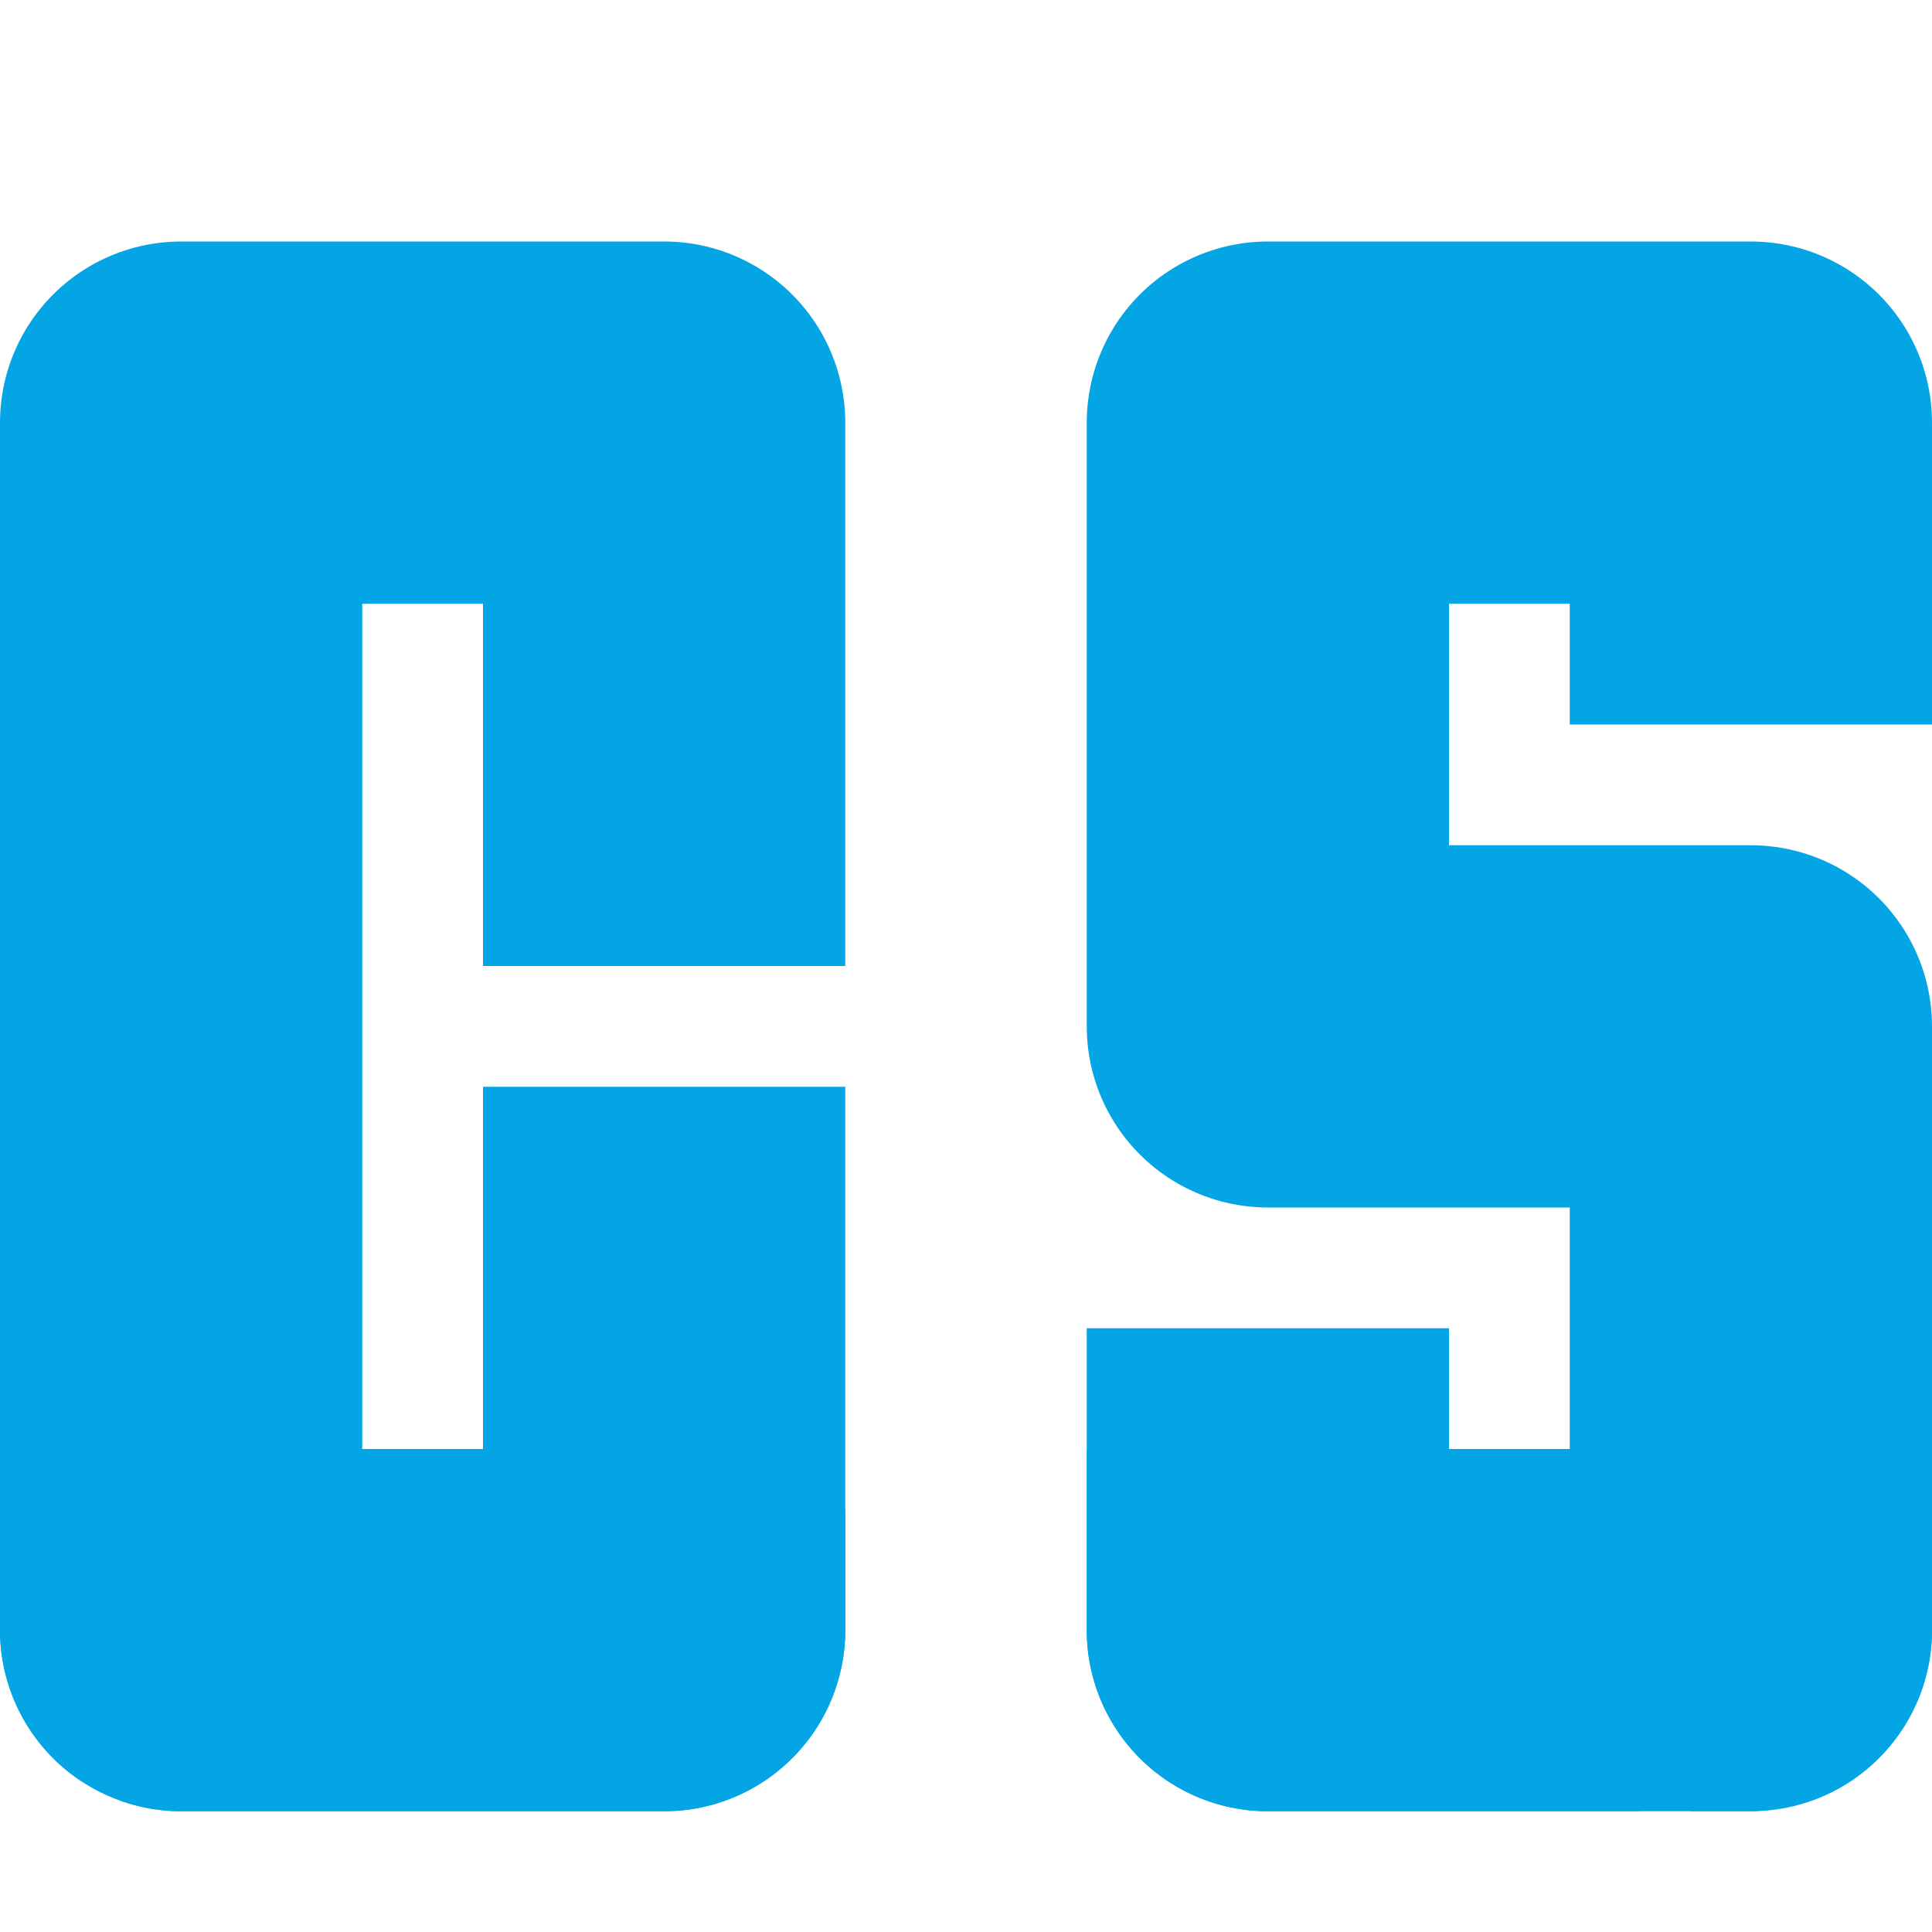 <svg xmlns="http://www.w3.org/2000/svg" width="16" height="16" version="1.1">
 <path style="fill:none;stroke:#04a5e5;stroke-width:3;stroke-linejoin:round" d="M 5.5,8 V 3.5 h -4 v 10 h 4 V 9"/>
 <path style="fill:none;stroke:#04a5e5;stroke-width:3;stroke-linejoin:round" d="M 14.5,6 V 3.5 h -4 v 5 h 4 V 13.5 h -4 V 11"/>
 <path style="fill:#04a5e5" d="m 5,10 v 4 H 4.363 v -0.455 l -0.494,0.012 -0.232,0.166 v 0.578 H 3 V 13 H 2.545 v 0.545 H 2.182 L 2,13.746 V 12.104 L 1.494,11.621 1,12.104 v 2.809 A 1.5,1.5 0 0 0 1.5,15 h 4 A 1.5,1.5 0 0 0 7,13.5 v -1 L 6.445,12.092 6,12.455 V 12 H 5.455 v -2 z m -5,1 v 2.5 a 1.5,1.5 0 0 0 0.688,1.26 L 0.715,11 Z m 15.678,0 -0.352,0.363 V 13 H 15 v 1.912 A 1.5,1.5 0 0 0 16,13.5 V 11.334 Z M 9,12 v 1.5 a 1.5,1.5 0 0 0 1.5,1.5 h 3.076 V 14.273 L 13.332,13.969 13,13.908 V 13 h -1 v 1.637 H 11.678 V 14.273 L 11.496,14 H 11 v 0.273 H 10.627 V 13 H 9.699 v -1 z m 5,0 v 3 h 0.5 a 1.5,1.5 0 0 0 0.1,-0.006 V 12 Z"/>
</svg>
